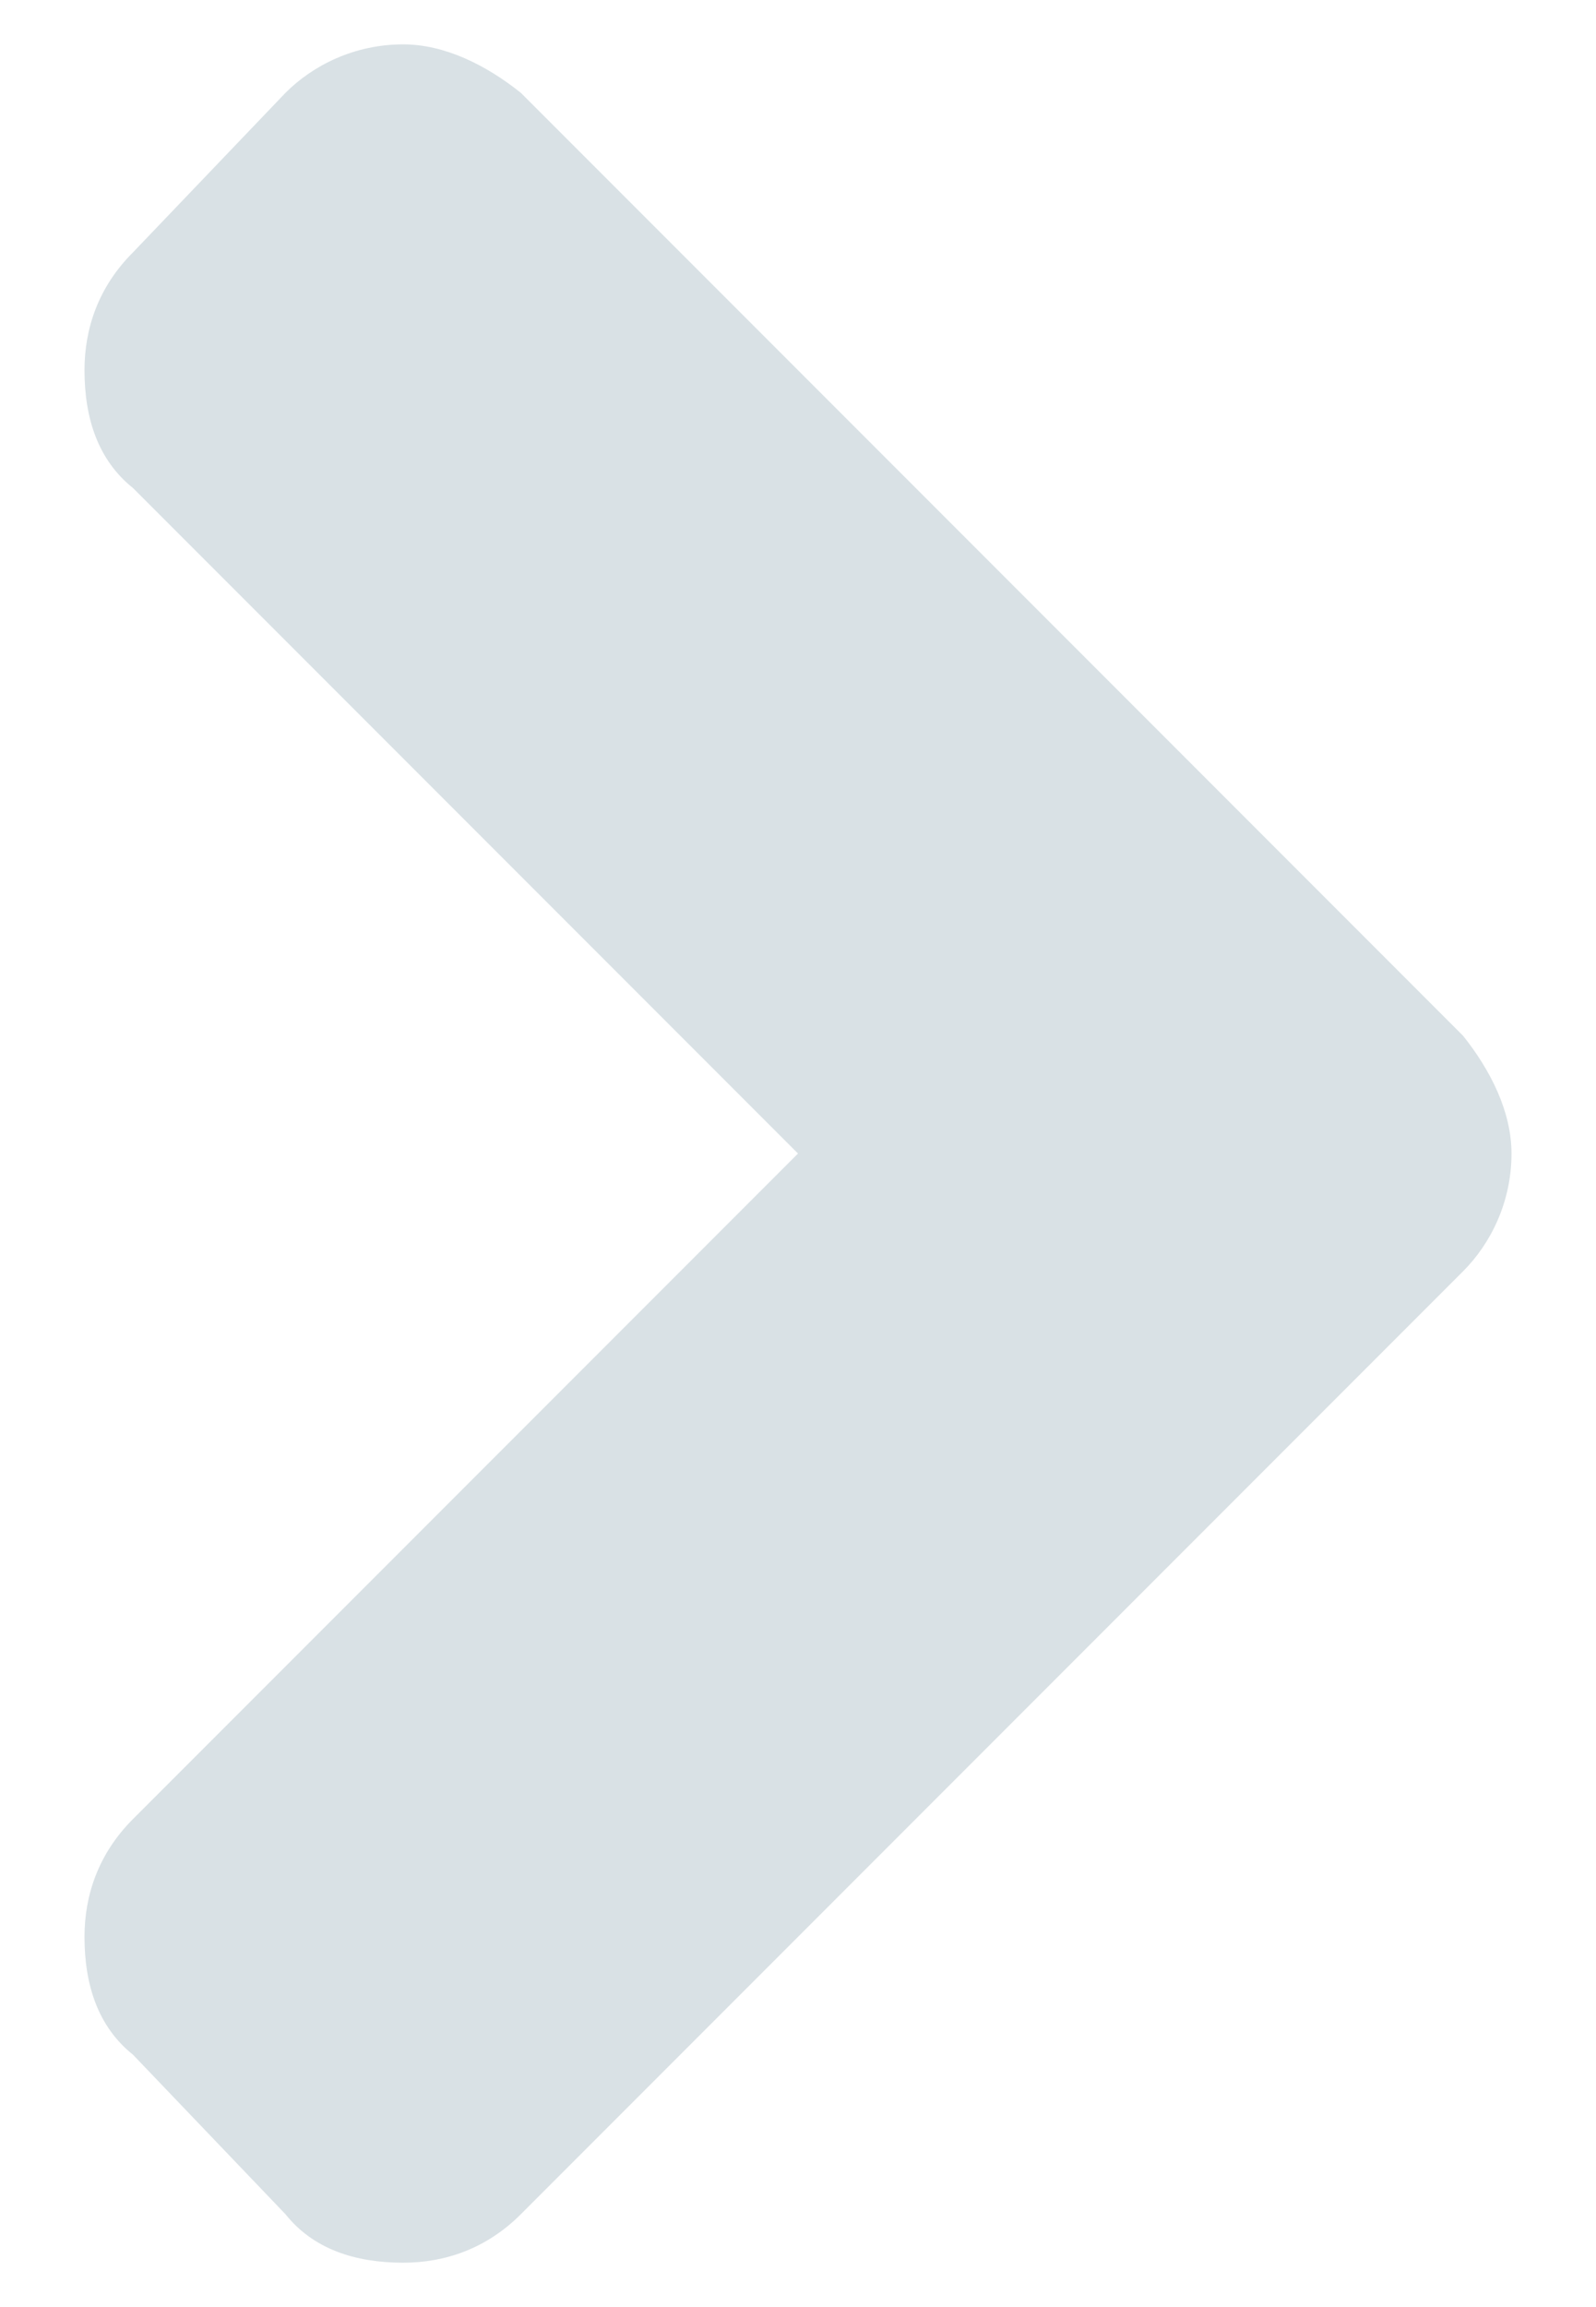 <svg width="18" height="26" viewBox="0 0 18 26" fill="none" xmlns="http://www.w3.org/2000/svg">
<path d="M16.5 14.328C16.812 14.016 17.047 13.547 17.047 13C17.047 12.531 16.812 12.062 16.5 11.672L5.875 1.047C5.484 0.734 5.016 0.5 4.547 0.5C4 0.5 3.531 0.734 3.219 1.047L1.5 2.844C1.109 3.234 0.953 3.703 0.953 4.172C0.953 4.719 1.109 5.188 1.5 5.5L9 13L1.5 20.5C1.109 20.891 0.953 21.359 0.953 21.828C0.953 22.375 1.109 22.844 1.5 23.156L3.219 24.953C3.531 25.344 4 25.5 4.547 25.5C5.016 25.5 5.484 25.344 5.875 24.953L16.5 14.328Z" fill="#D9E1E5"/>
</svg>
